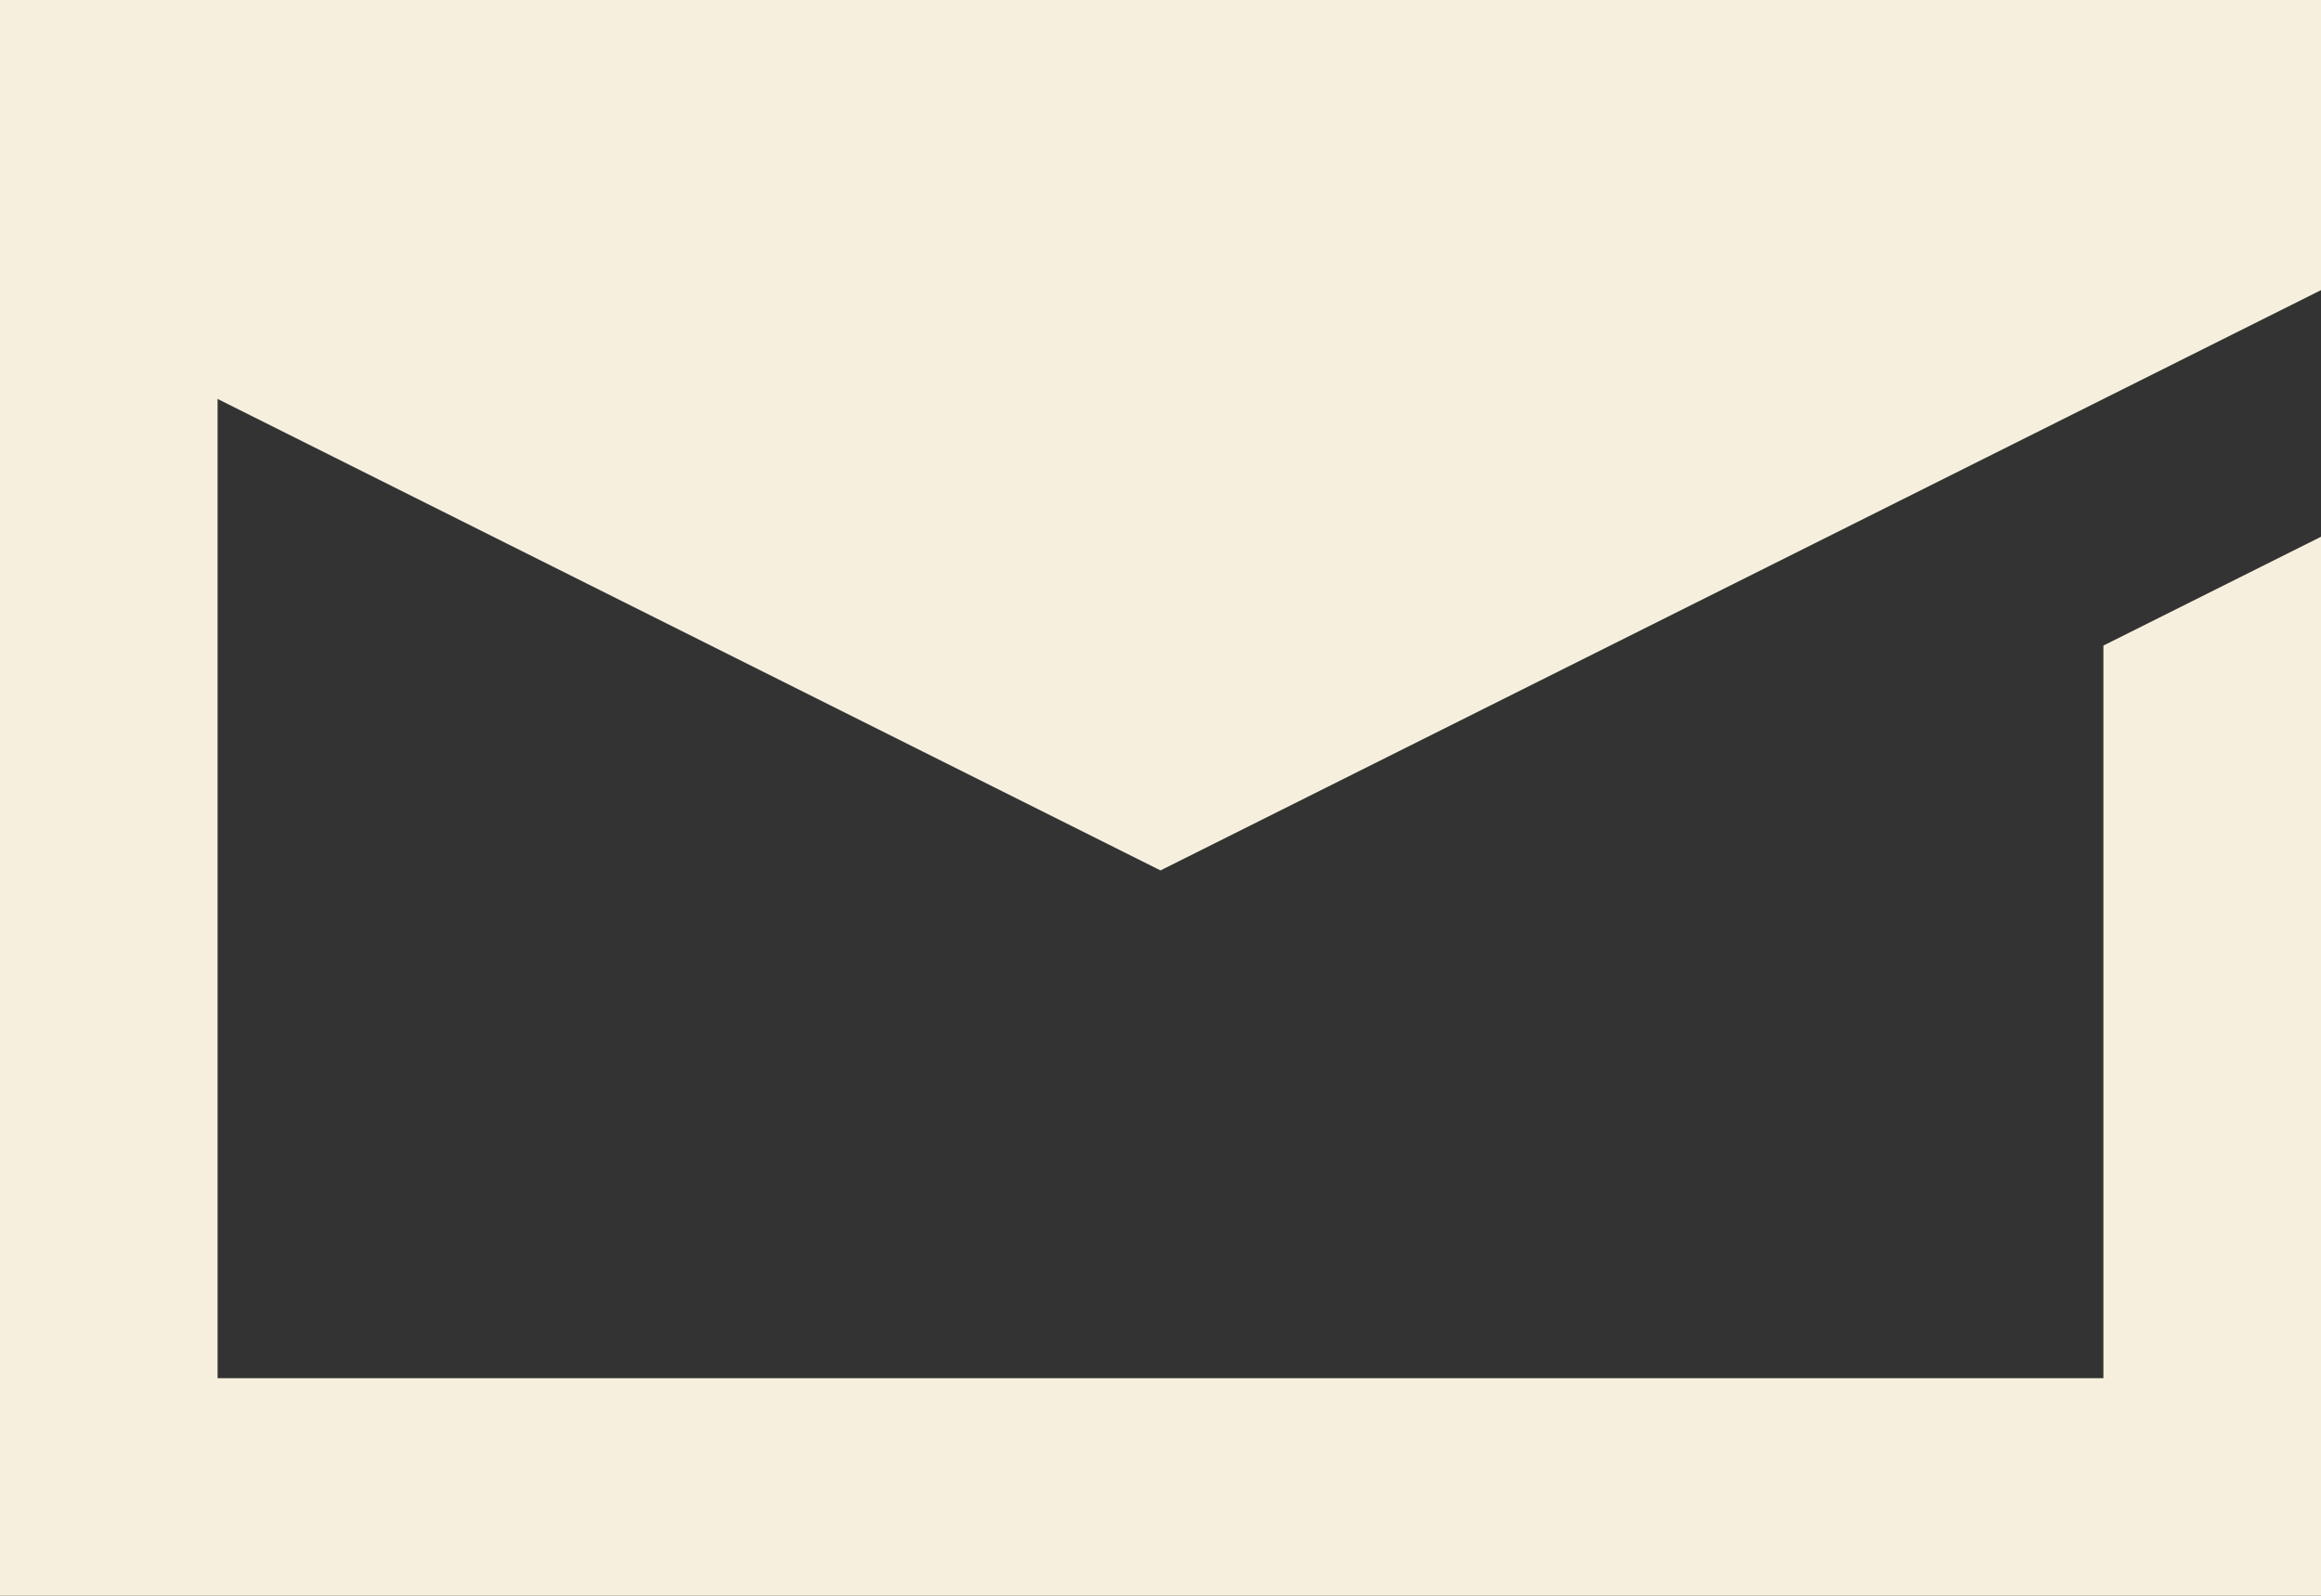 <?xml version="1.0" encoding="utf-8"?>
<!-- Generator: Adobe Illustrator 21.0.0, SVG Export Plug-In . SVG Version: 6.00 Build 0)  -->
<svg version="1.1" id="Слой_1" xmlns="http://www.w3.org/2000/svg" xmlns:xlink="http://www.w3.org/1999/xlink" x="0px" y="0px"
	 viewBox="0 0 32 22" style="enable-background:new 0 0 32 22;" xml:space="preserve">
<rect x="0" y="0" width="32" height="22" fill="#333333" stroke="none"/>
<style type="text/css">
	.st0{fill:#F6EFDD;}
</style>
<g id="Лучшее">
	<g id="Малые_01-05_2">
		<g id="_02_-_Эл._почта-2">
			<polygon class="st0" points="29,8.9 29,19 3,19 3,3 0,1.4 0,22 32,22 32,7.4 			"/>
			<polygon class="st0" points="32,4 16,12 0,4 0,0 32,0 			"/>
		</g>
	</g>
</g>
</svg>
